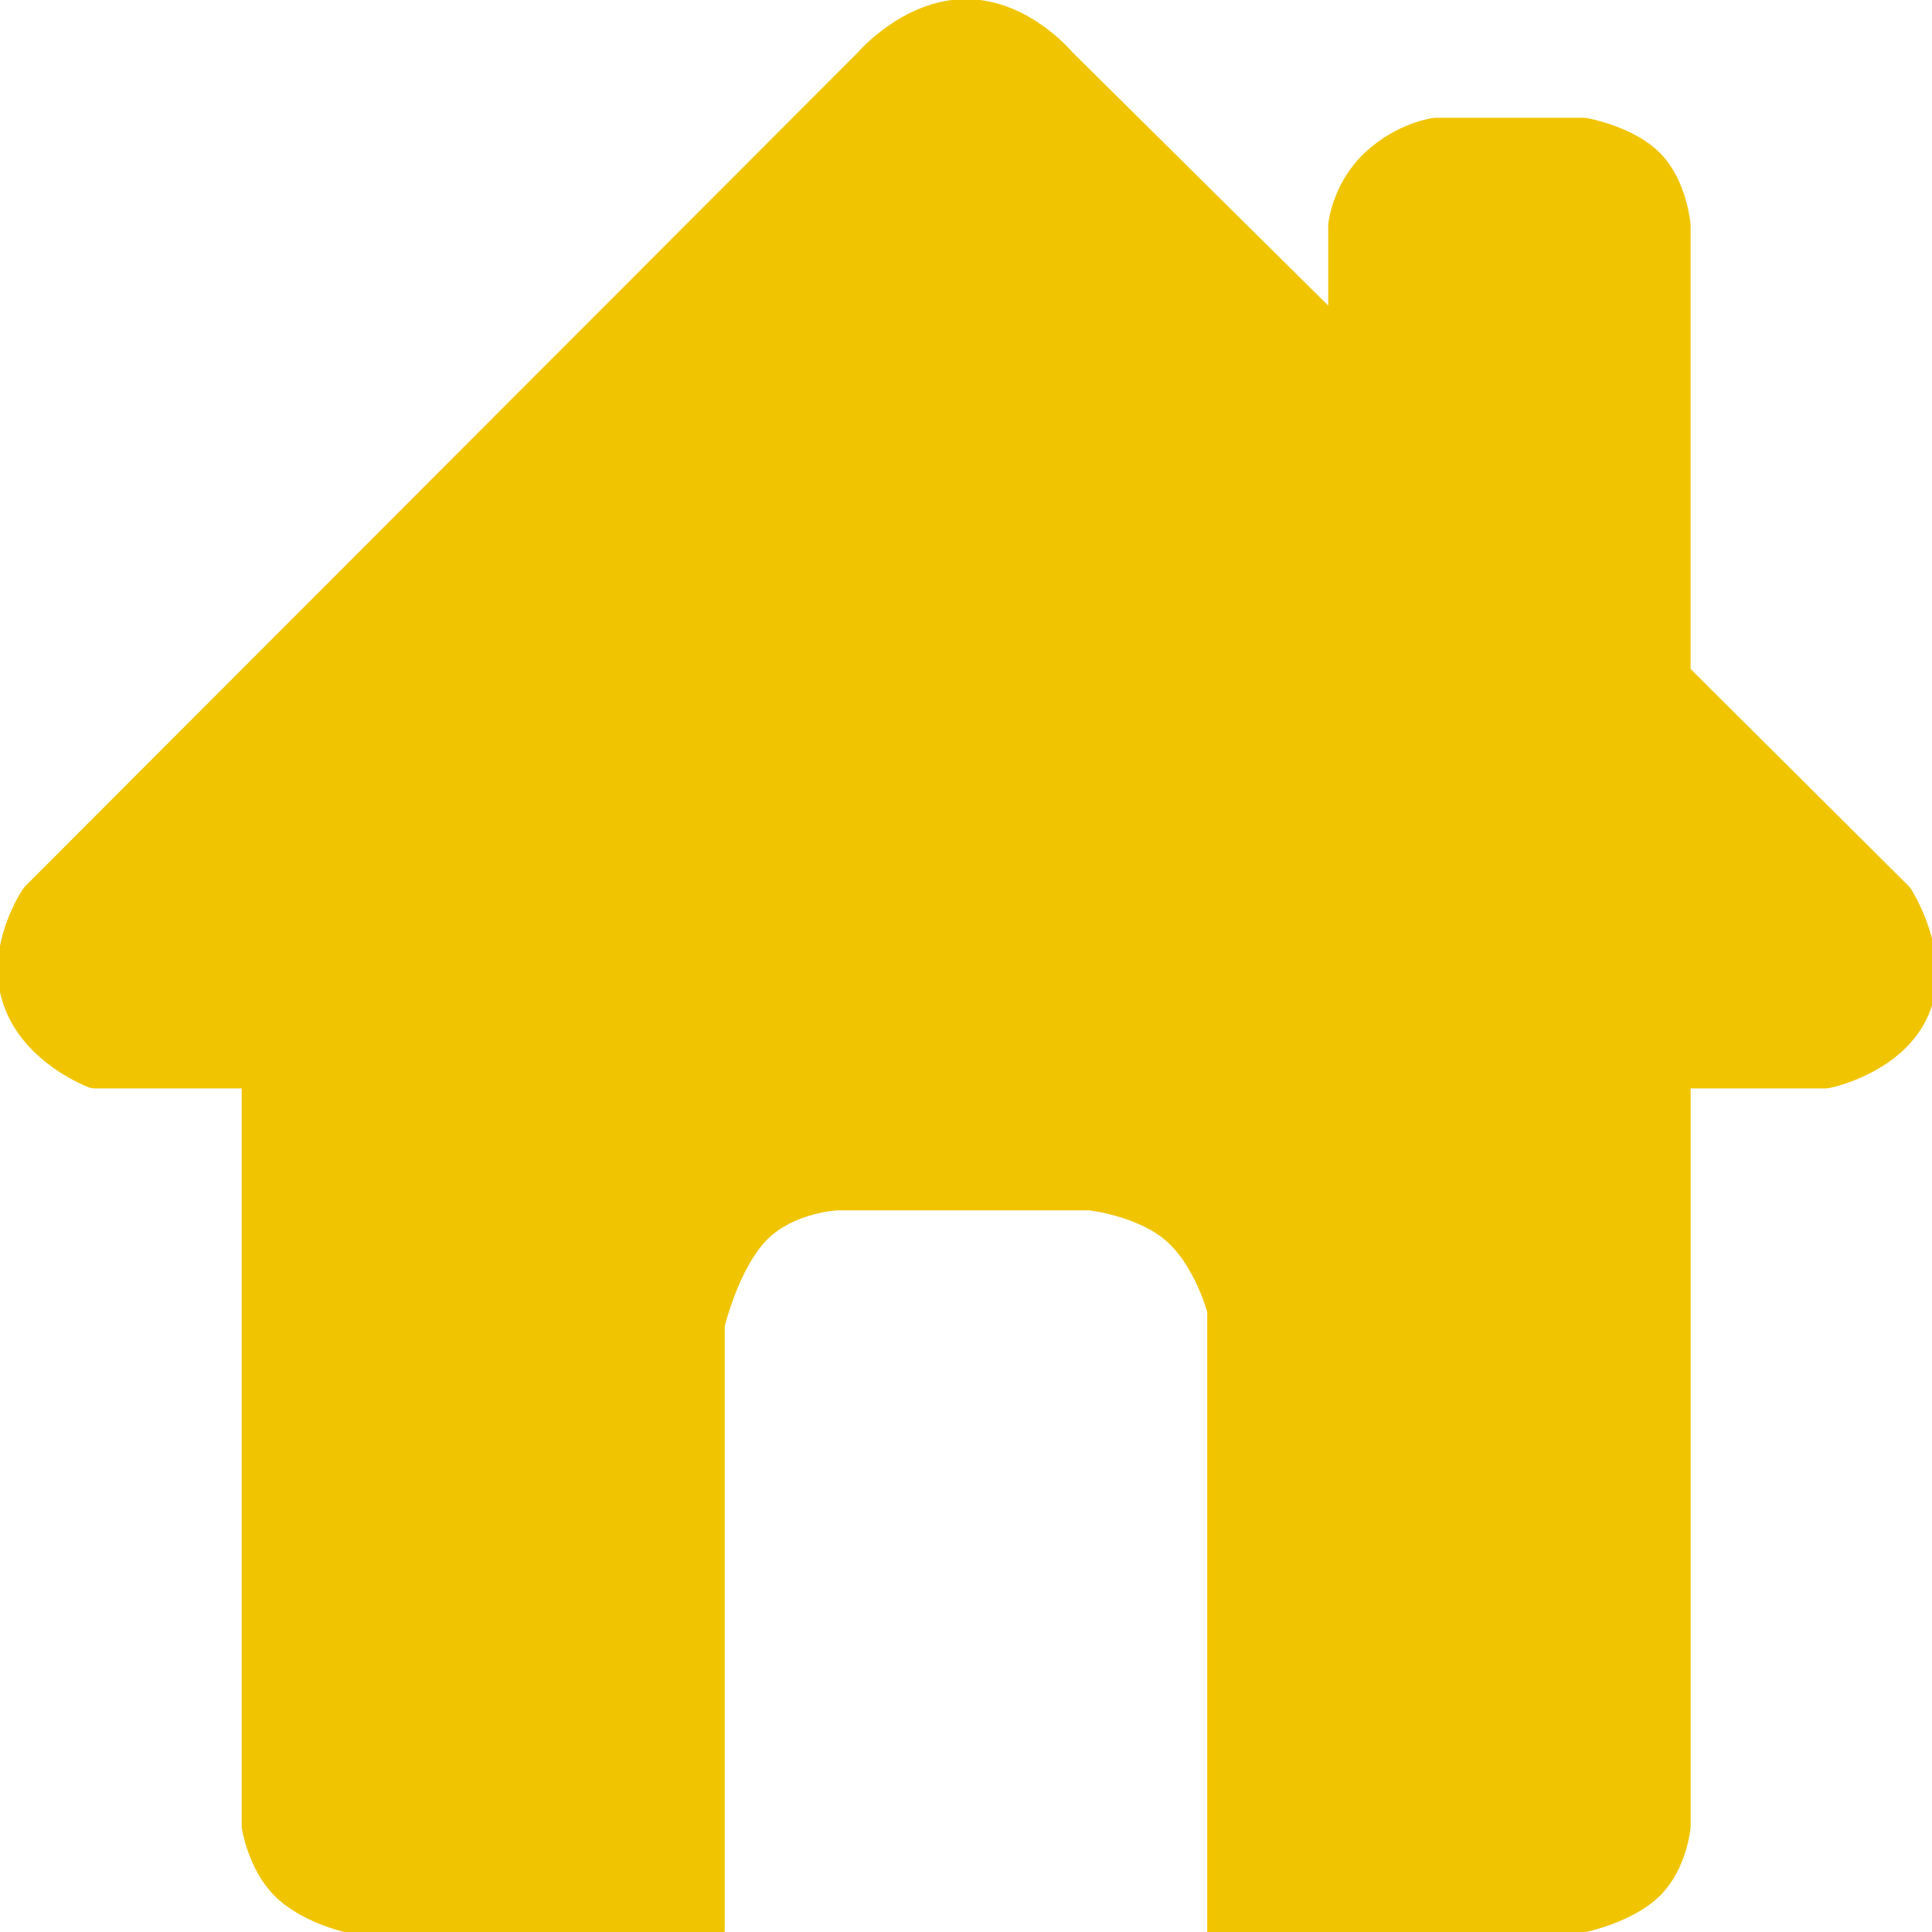 <?xml version="1.0" encoding="UTF-8" standalone="no" ?>
<!DOCTYPE svg PUBLIC "-//W3C//DTD SVG 1.1//EN" "http://www.w3.org/Graphics/SVG/1.1/DTD/svg11.dtd">
<svg xmlns="http://www.w3.org/2000/svg" xmlns:xlink="http://www.w3.org/1999/xlink" version="1.1" width="50" height="50" viewBox="0 0 50 50" xml:space="preserve">
<desc>Created with Fabric.js 5.3.0</desc>
<defs>
</defs>
<g transform="matrix(1 0 0 1 25.032 25.202)" id="Tyy5k2J1dp7oF2XIHpjiM"  >
<path style="stroke: rgb(241,196,0); stroke-width: 0.9; stroke-dasharray: none; stroke-linecap: round; stroke-dashoffset: 0; stroke-linejoin: round; stroke-miterlimit: 10; fill: rgb(241,196,0); fill-rule: nonzero; opacity: 1;"  transform=" translate(0, 0)" d="M -6.726 9.065 L -6.726 24.775 L -16.064 24.348 C -16.064 24.348 -17.048 24.112 -17.614 23.538 C -18.18 22.965 -18.327 22.055 -18.327 22.055 L -18.327 2.516 L -22.577 2.516 C -22.577 2.516 -24.06 1.966 -24.513 0.661 C -24.966 -0.644 -24.058 -1.952 -24.058 -1.952 L -2.489 -23.551 C -2.489 -23.551 -1.439 -24.775 -0.032 -24.775 C 1.374 -24.775 2.385 -23.551 2.385 -23.551 L 9.792 -16.215 L 9.792 -19.359 C 9.792 -19.359 9.874 -20.241 10.598 -20.922 C 11.323 -21.603 12.124 -21.704 12.124 -21.704 L 15.96 -21.704 C 15.96 -21.704 17.035 -21.508 17.613 -20.922 C 18.19 -20.336 18.271 -19.359 18.271 -19.359 L 18.271 -7.702 L 24.046 -1.952 C 24.046 -1.952 25.022 -0.435 24.471 0.871 C 23.92 2.176 22.219 2.516 22.219 2.516 L 18.272 2.516 L 18.272 22.055 C 18.272 22.055 18.191 22.965 17.613 23.538 C 17.035 24.112 15.96 24.348 15.96 24.348 L 6.661 24.775 L 6.661 8.688 C 6.661 8.688 6.309 7.32 5.437 6.566 C 4.566 5.812 3.176 5.672 3.176 5.672 L -3.368 5.672 C -3.368 5.672 -4.662 5.718 -5.502 6.566 C -6.341 7.414 -6.726 9.065 -6.726 9.065 z" stroke-linecap="round" />
</g>
</svg>